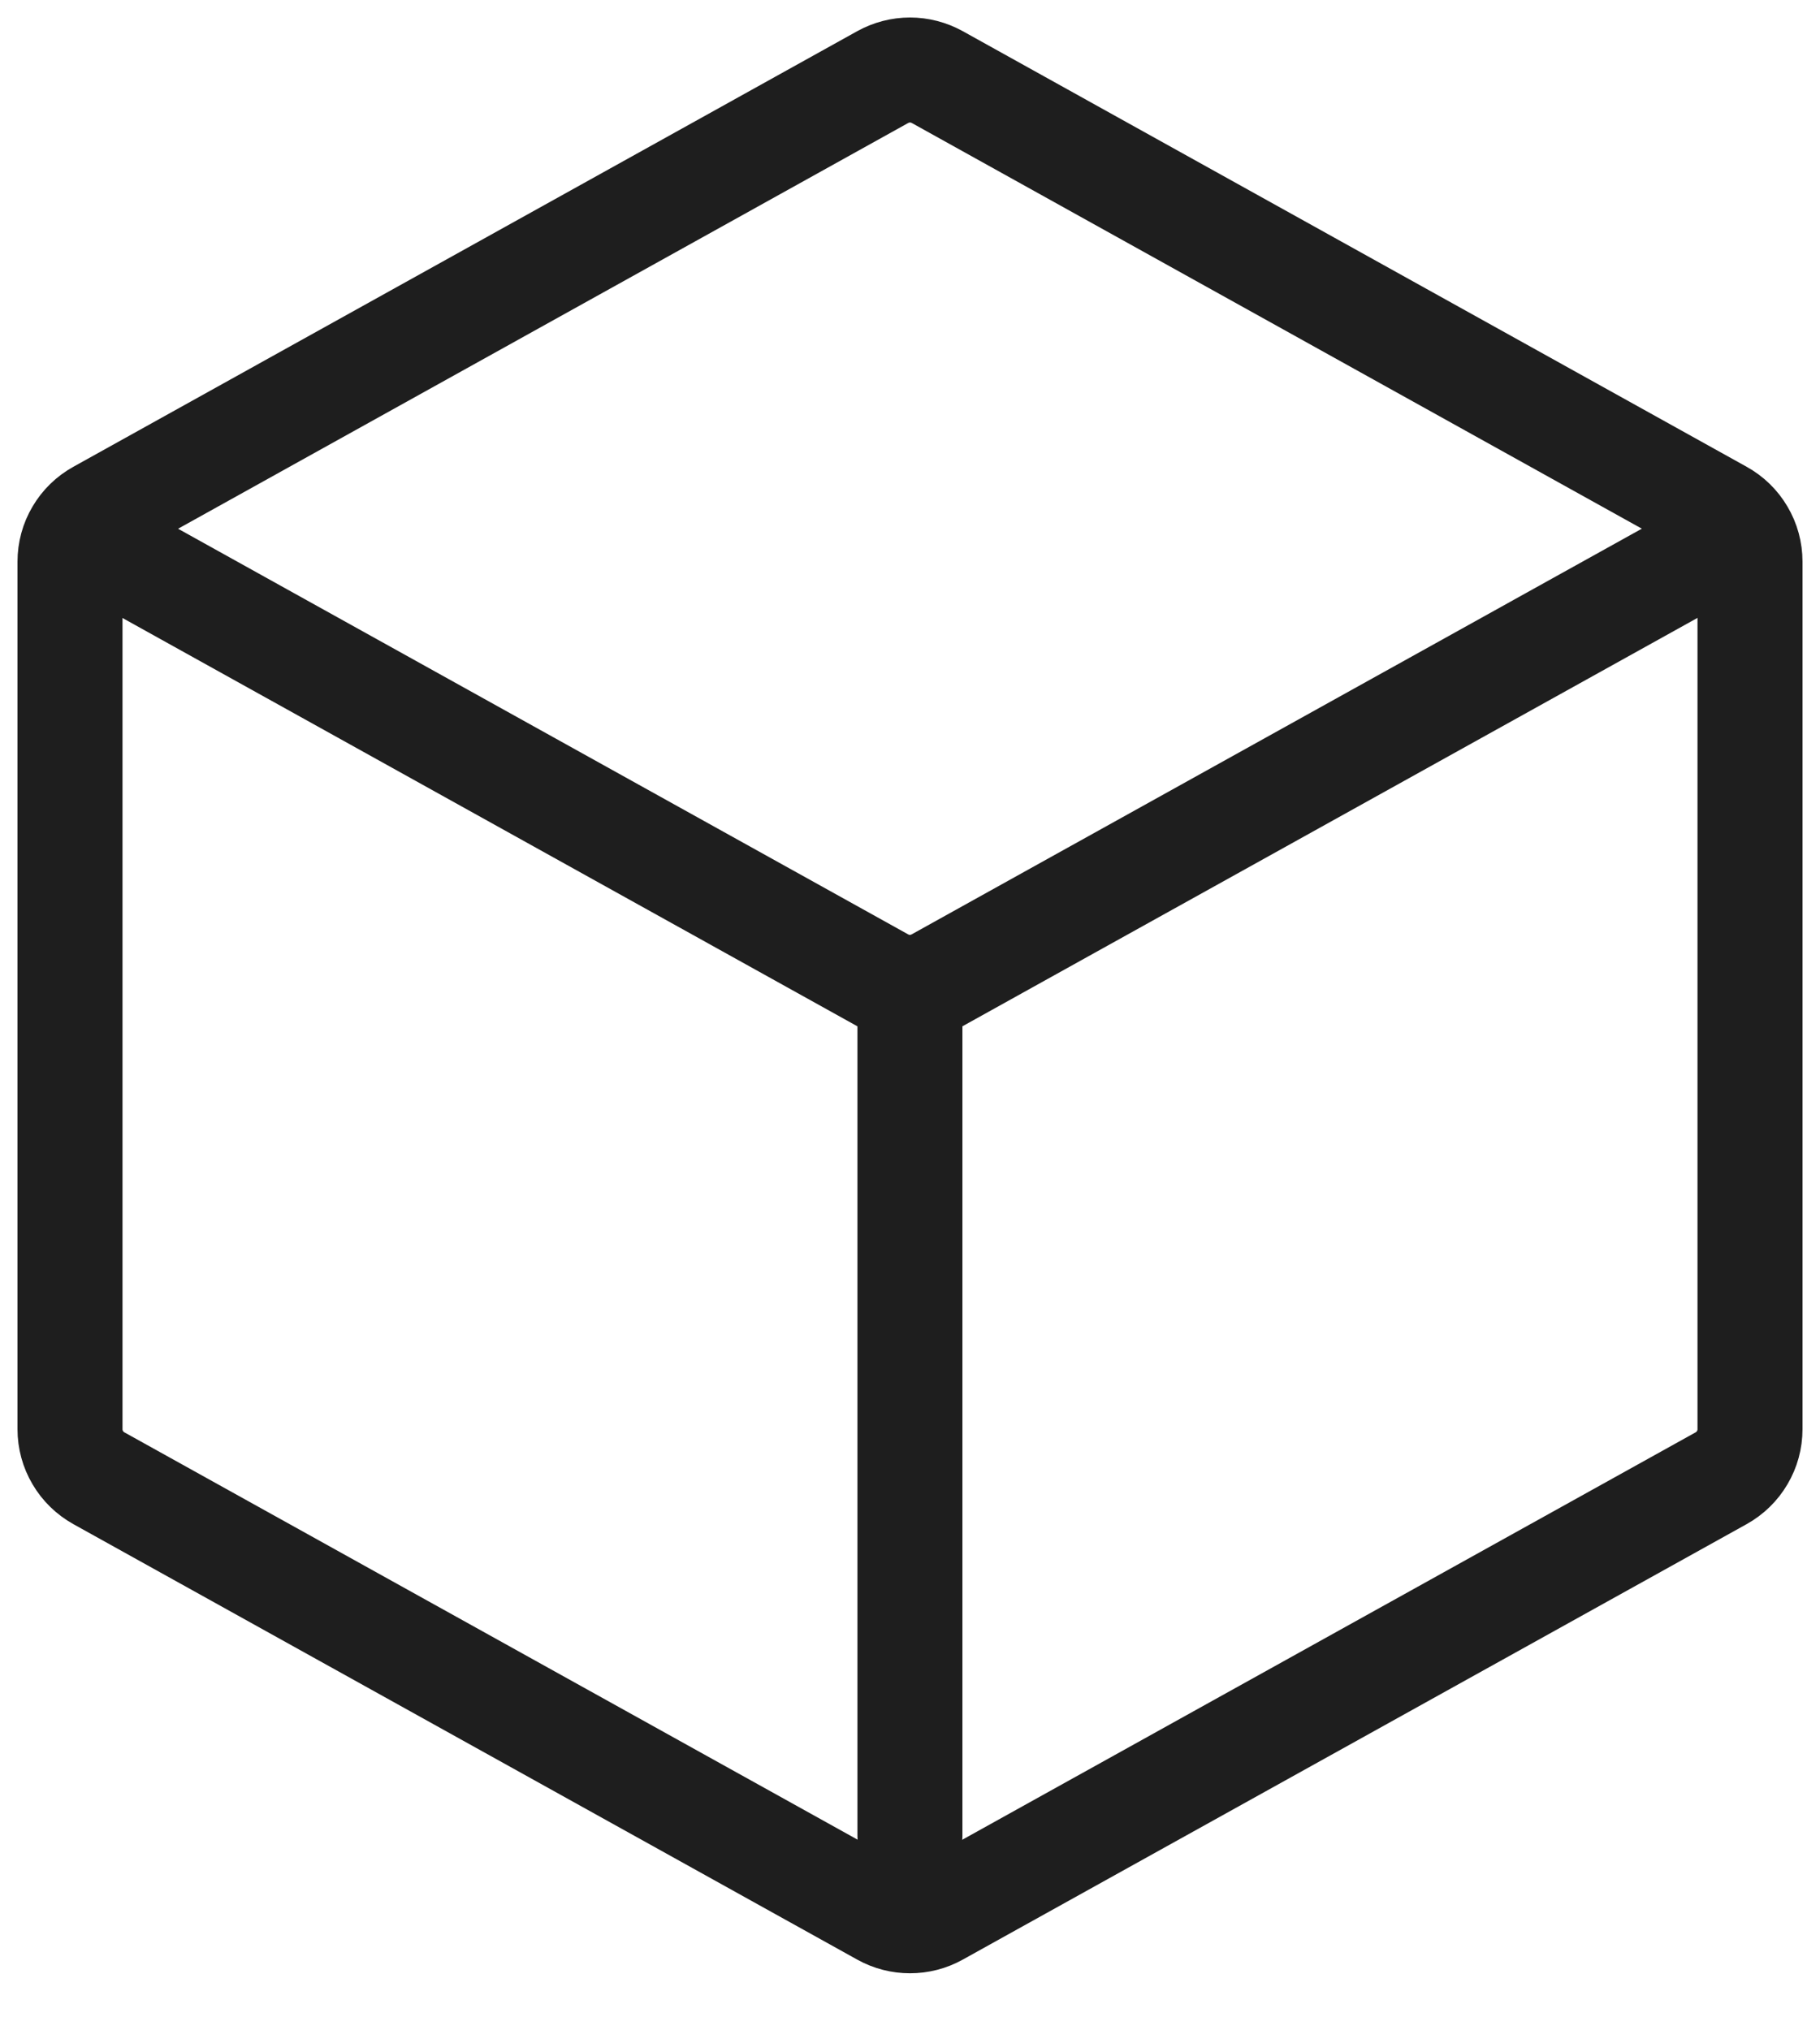 <svg width="26" height="29" viewBox="0 0 26 29" fill="none" xmlns="http://www.w3.org/2000/svg">
<path d="M25 8.022V20.414C25 20.557 24.962 20.697 24.889 20.82C24.817 20.943 24.713 21.044 24.588 21.114L13.388 27.335C13.269 27.401 13.136 27.435 13 27.435C12.864 27.435 12.731 27.401 12.612 27.335L1.412 21.114C1.287 21.044 1.183 20.943 1.111 20.82C1.038 20.697 1 20.557 1 20.414V8.022C1 7.879 1.038 7.739 1.111 7.616C1.183 7.493 1.287 7.392 1.412 7.323L12.612 1.1C12.731 1.035 12.864 1 13 1C13.136 1 13.269 1.035 13.388 1.1L24.588 7.323C24.713 7.392 24.817 7.493 24.889 7.616C24.962 7.739 25 7.879 25 8.022V8.022Z" stroke="#1E1E1E" stroke-width="1.5" stroke-linecap="round" stroke-linejoin="round"/>
<path d="M1.703 7.943L12.61 14.002C12.729 14.068 12.862 14.103 12.998 14.103C13.134 14.103 13.268 14.068 13.387 14.002L24.332 7.922M12.999 26.218V14.218" stroke="#1E1E1E" stroke-width="1.5" stroke-linecap="round" stroke-linejoin="round"/>
</svg>
